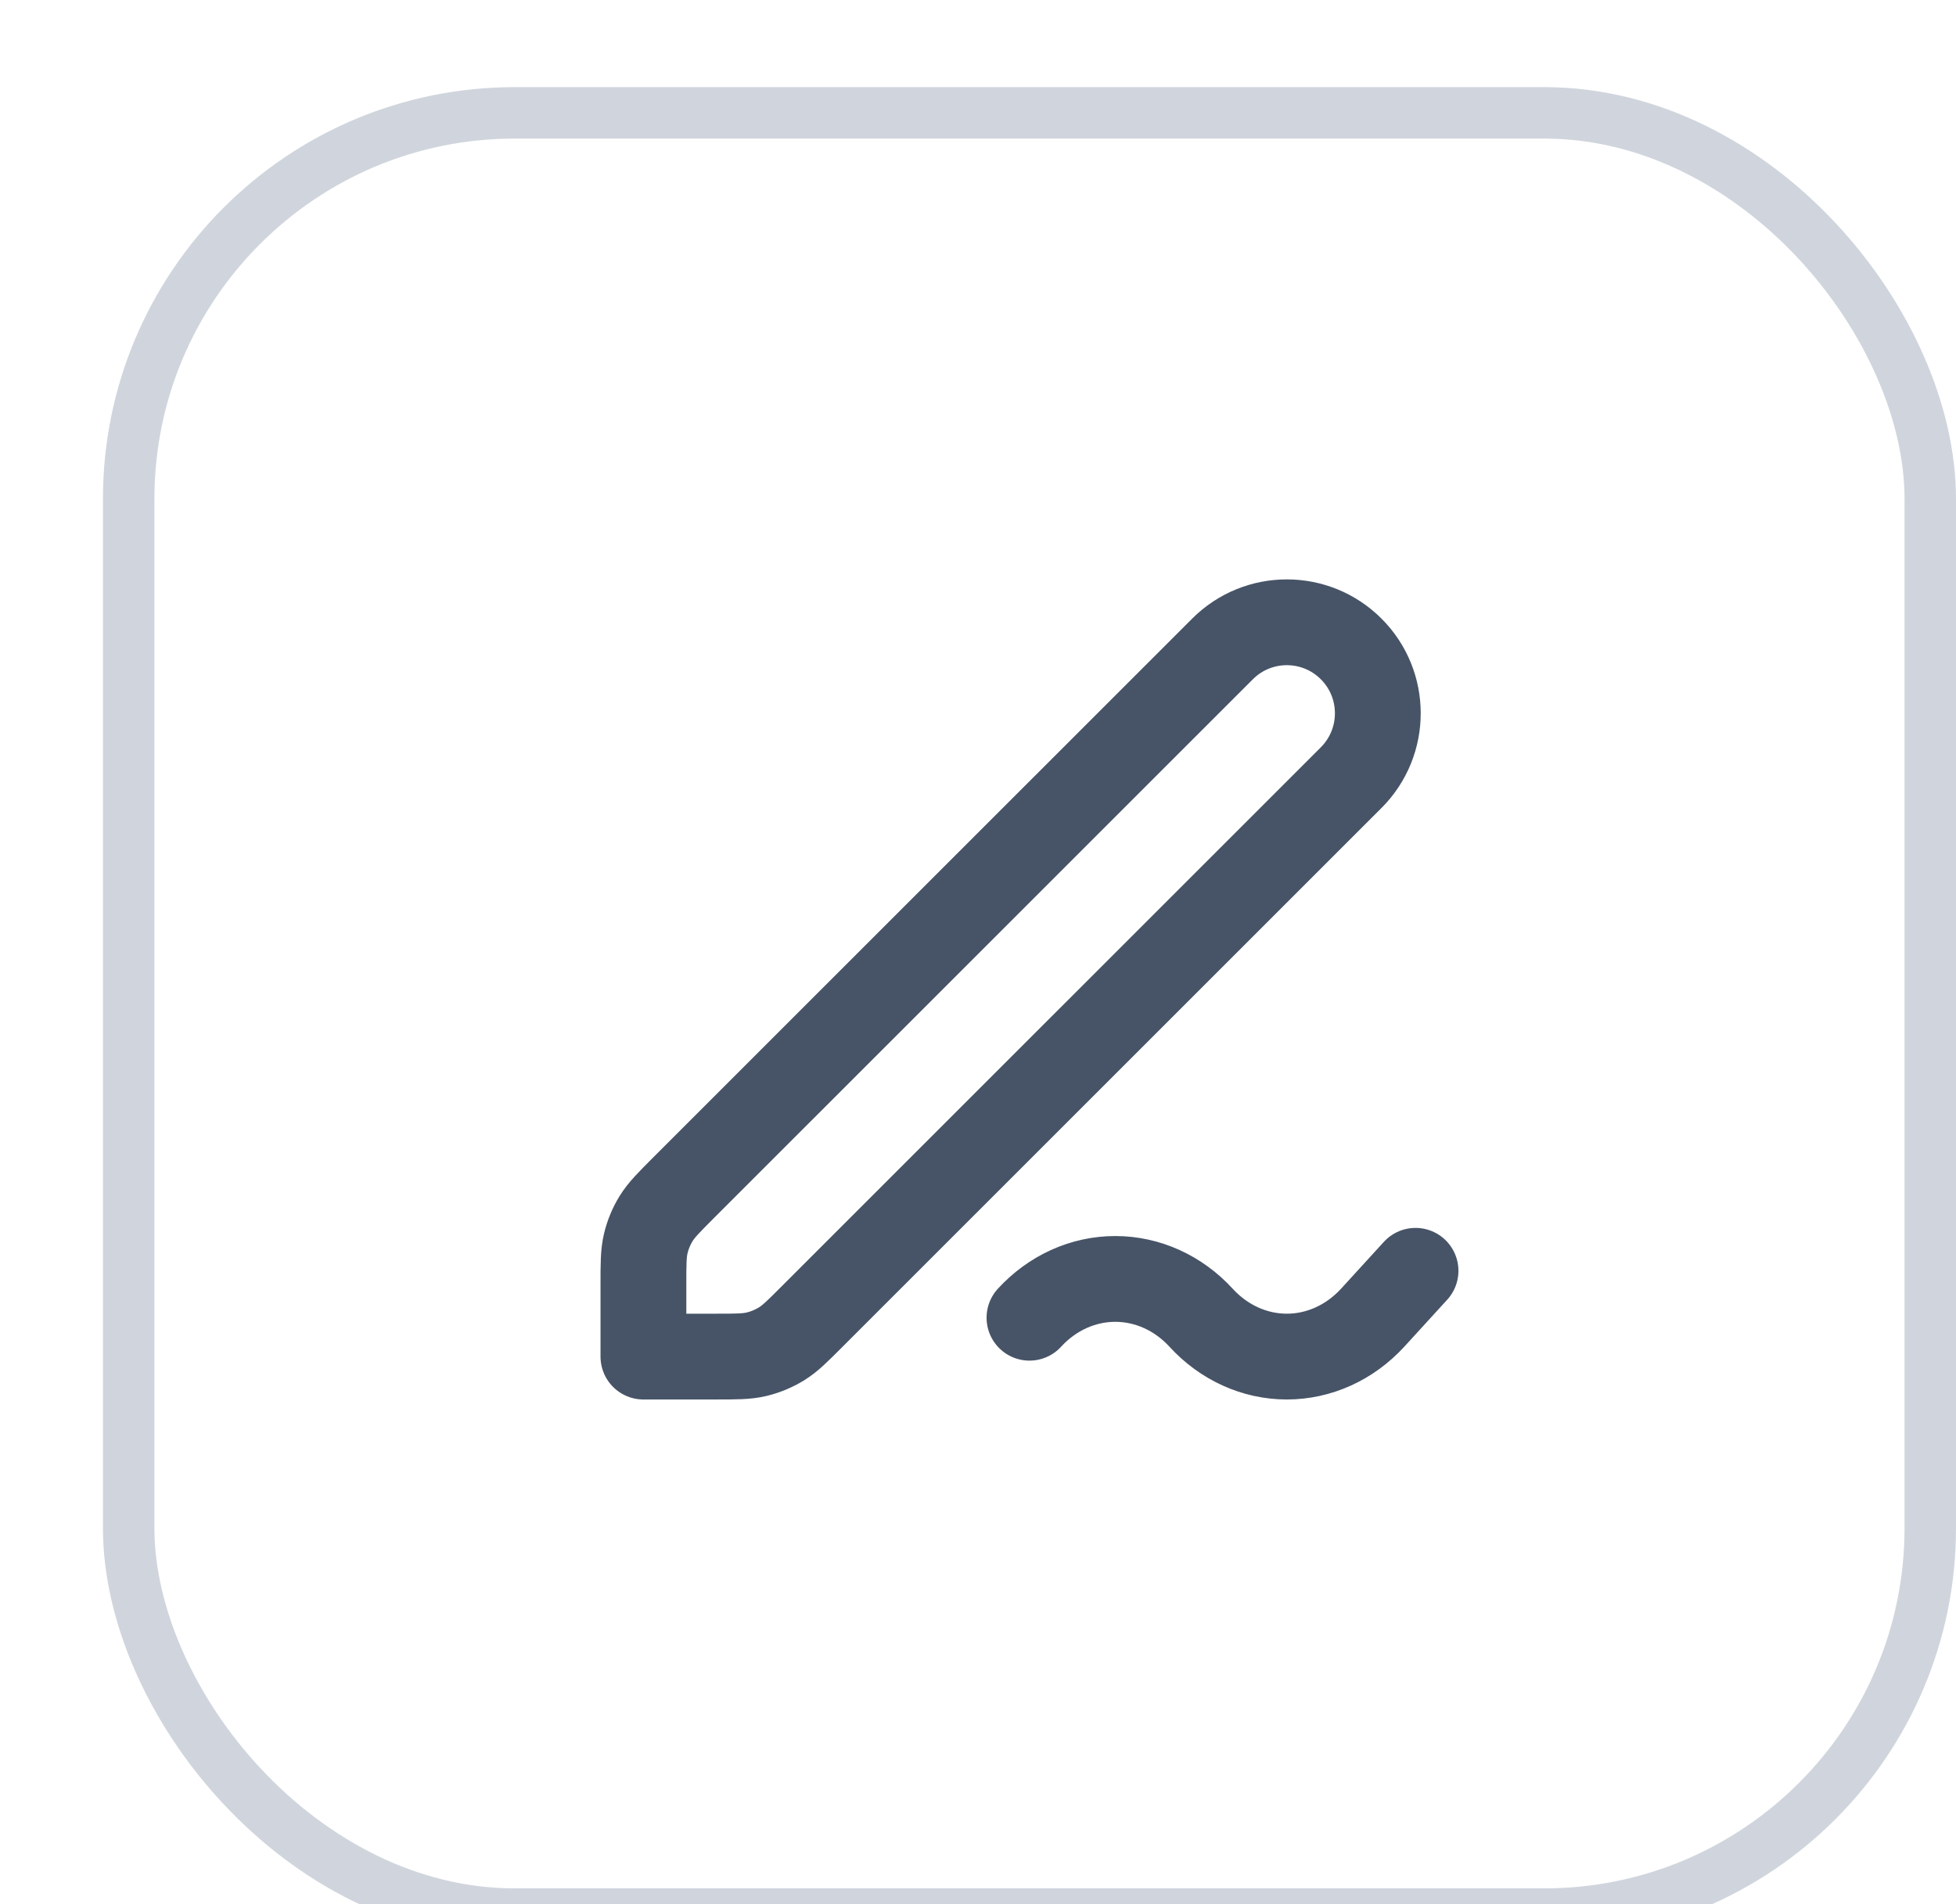 <svg width="38" height="37" viewBox="0 0 38 37" fill="none" xmlns="http://www.w3.org/2000/svg">
<g filter="url(#filter0_d_773_1817)">
<rect x="2" y="0.693" width="36" height="36" rx="8" fill="white"/>
<rect x="2.5" y="1.193" width="35" height="35" rx="7.5" stroke="#D0D5DD"/>
<path d="M27.5 23.693L26.667 24.605C26.224 25.088 25.625 25.36 25 25.36C24.375 25.36 23.776 25.088 23.334 24.605C22.891 24.122 22.292 23.851 21.667 23.851C21.042 23.851 20.443 24.122 20 24.605M12.5 25.36H13.896C14.303 25.36 14.507 25.36 14.699 25.314C14.869 25.273 15.031 25.205 15.181 25.114C15.349 25.011 15.493 24.867 15.781 24.578L26.25 14.11C26.94 13.419 26.94 12.3 26.25 11.61C25.56 10.919 24.44 10.919 23.75 11.61L13.281 22.078C12.993 22.367 12.849 22.511 12.746 22.679C12.654 22.828 12.587 22.991 12.546 23.161C12.5 23.353 12.5 23.556 12.5 23.964V25.36Z" stroke="#475467" stroke-width="1.667" stroke-linecap="round" stroke-linejoin="round"/>
</g>
<defs>
<filter id="filter0_d_773_1817" x="0" y="-0.307" width="40" height="40" filterUnits="userSpaceOnUse" color-interpolation-filters="sRGB">
<feFlood flood-opacity="0" result="BackgroundImageFix"/>
<feColorMatrix in="SourceAlpha" type="matrix" values="0 0 0 0 0 0 0 0 0 0 0 0 0 0 0 0 0 0 127 0" result="hardAlpha"/>
<feOffset dy="1"/>
<feGaussianBlur stdDeviation="1"/>
<feColorMatrix type="matrix" values="0 0 0 0 0.063 0 0 0 0 0.094 0 0 0 0 0.157 0 0 0 0.05 0"/>
<feBlend mode="normal" in2="BackgroundImageFix" result="effect1_dropShadow_773_1817"/>
<feBlend mode="normal" in="SourceGraphic" in2="effect1_dropShadow_773_1817" result="shape"/>
</filter>
</defs>
</svg>
